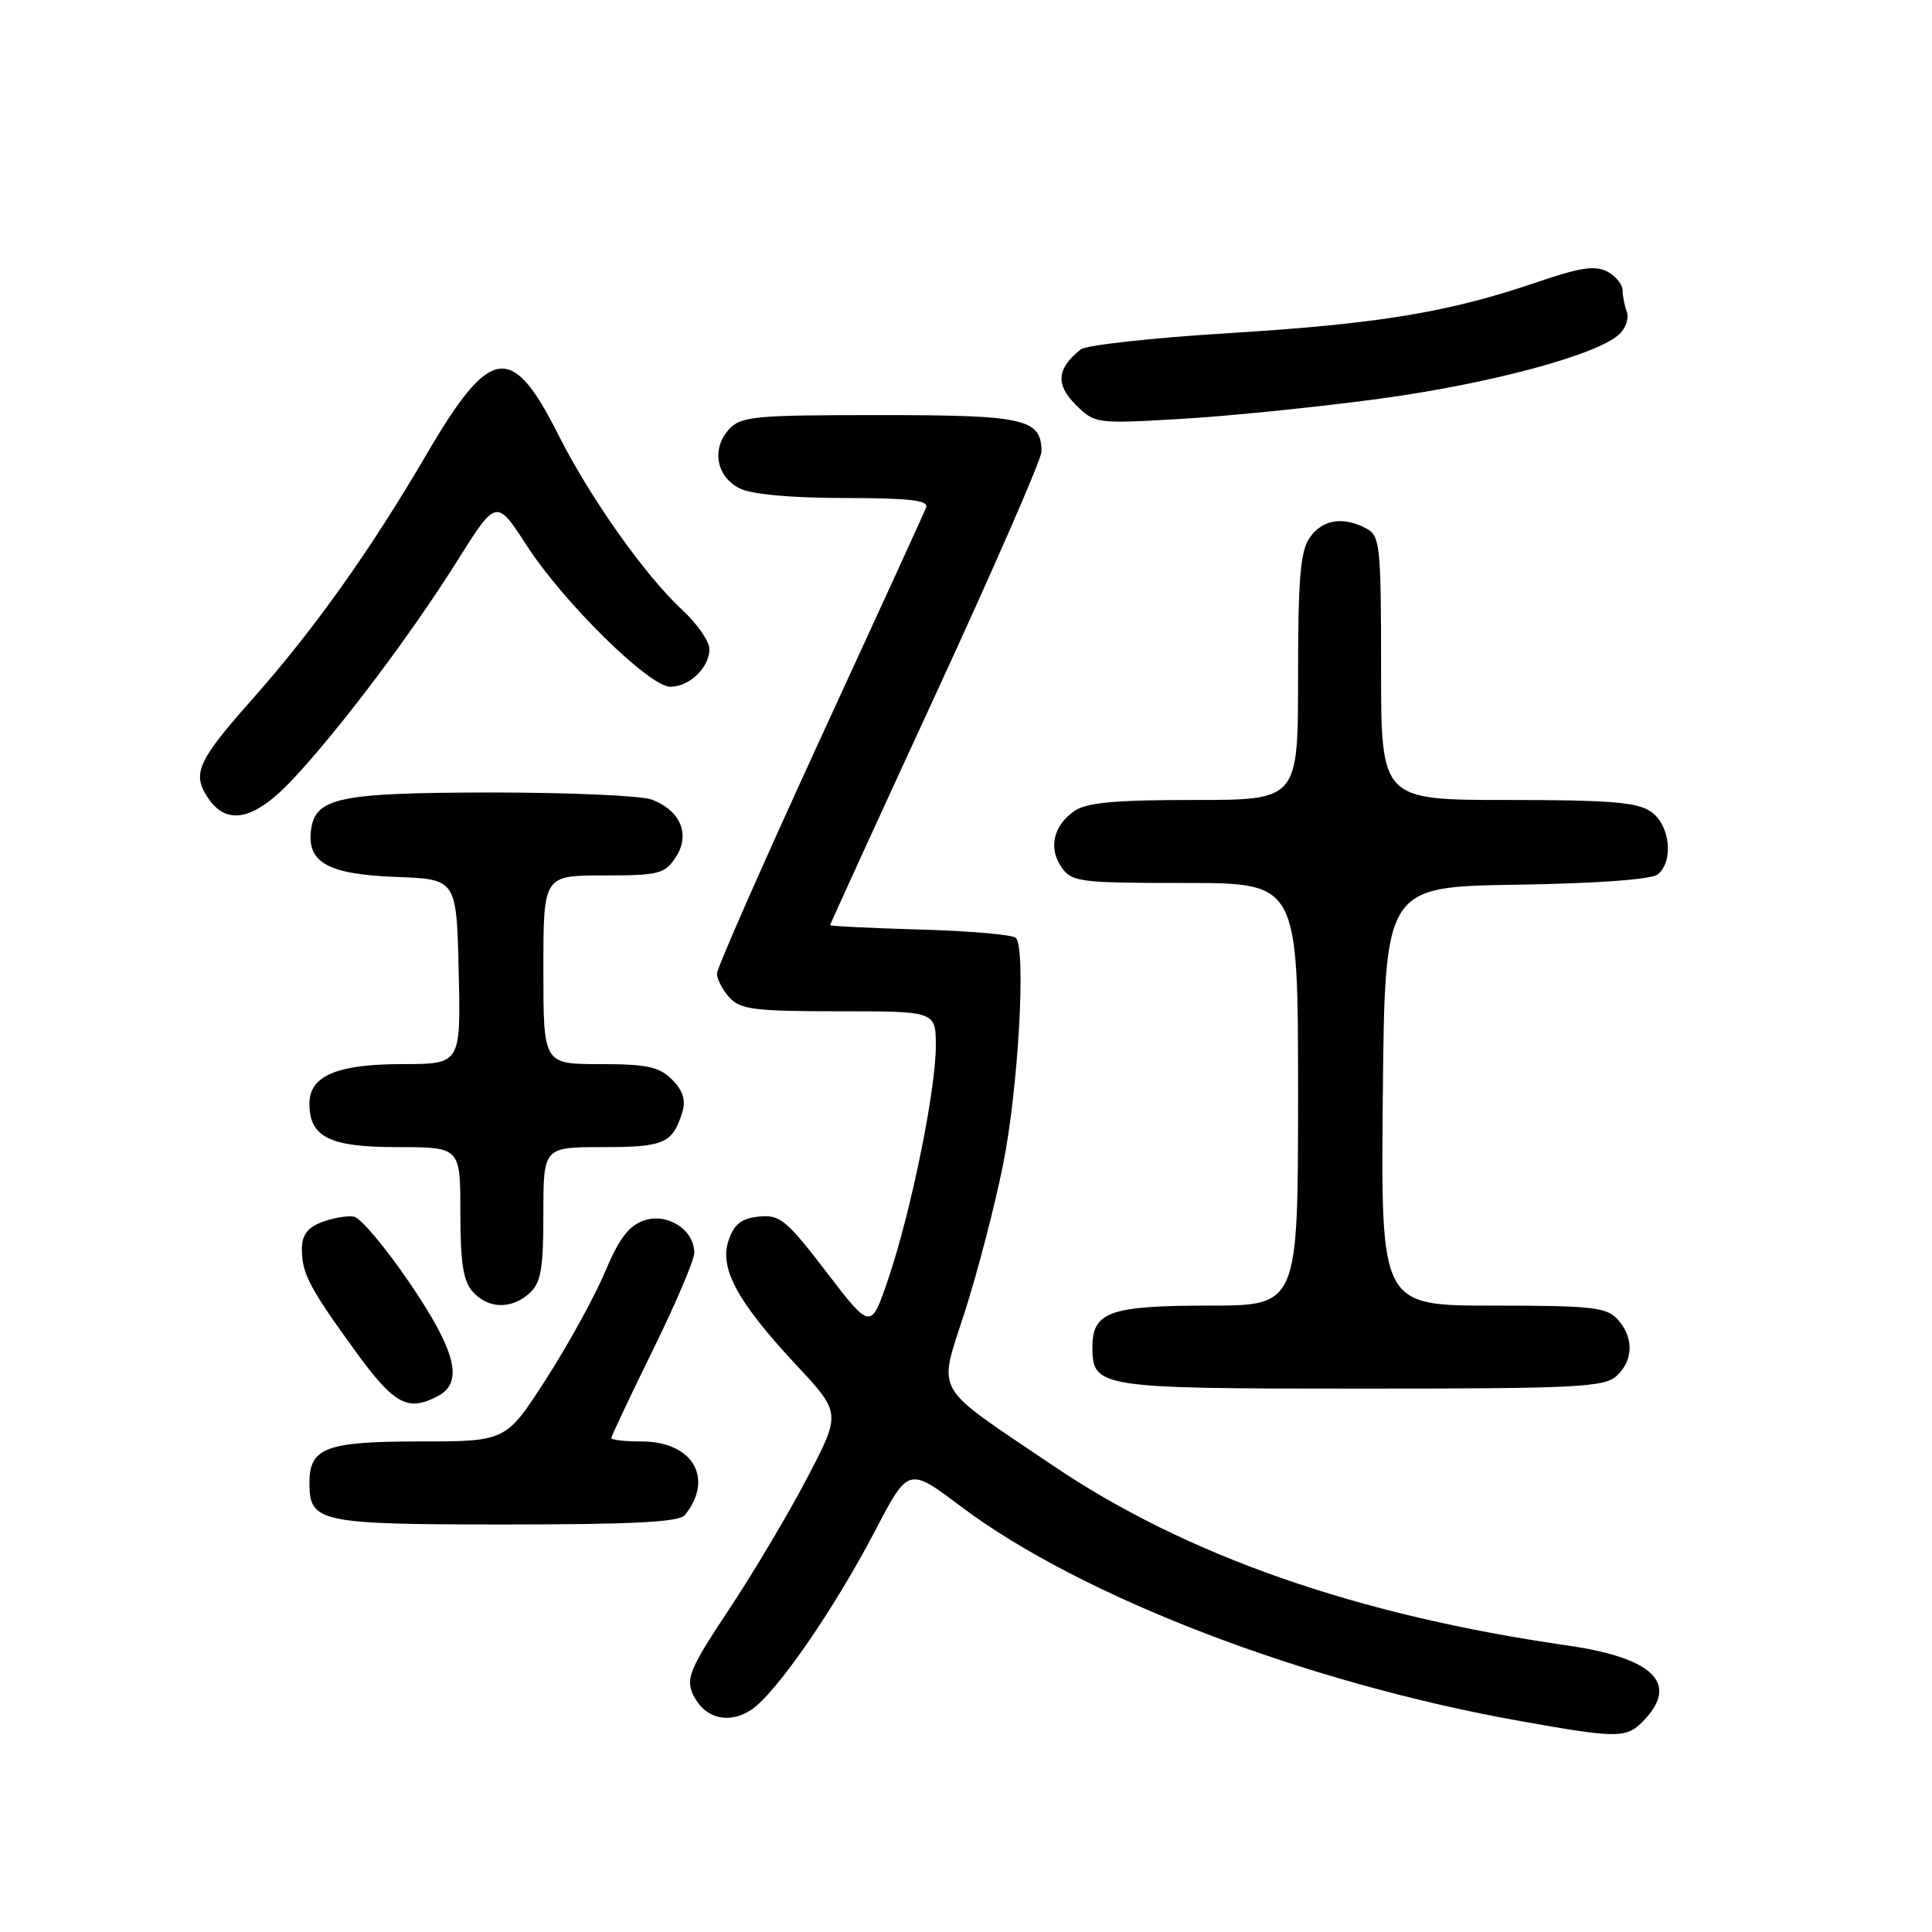 <?xml version="1.0" encoding="UTF-8" standalone="no"?>
<!DOCTYPE svg PUBLIC "-//W3C//DTD SVG 1.1//EN" "http://www.w3.org/Graphics/SVG/1.1/DTD/svg11.dtd" >
<svg xmlns="http://www.w3.org/2000/svg" xmlns:xlink="http://www.w3.org/1999/xlink" version="1.1" viewBox="0 0 256 256">
 <g >
 <path fill="currentColor"
d=" M 217.96 227.81 C 222.46 222.98 218.96 219.66 207.67 218.03 C 179.71 214.01 157.16 206.12 139.50 194.18 C 123.35 183.26 124.29 184.92 127.84 173.83 C 129.53 168.57 131.81 159.81 132.90 154.38 C 134.93 144.30 135.99 125.66 134.60 124.27 C 134.18 123.85 128.48 123.35 121.92 123.17 C 115.36 122.98 110.00 122.72 110.00 122.58 C 110.00 122.44 116.30 108.66 124.00 91.96 C 131.70 75.27 138.00 60.83 138.00 59.87 C 138.00 55.48 135.87 55.00 116.58 55.00 C 99.84 55.00 98.16 55.16 96.57 56.92 C 94.25 59.48 94.92 63.16 98.00 64.71 C 99.57 65.50 104.74 65.98 111.86 65.99 C 120.54 66.00 123.10 66.29 122.72 67.25 C 122.45 67.94 116.10 81.82 108.61 98.09 C 101.13 114.37 95.00 128.28 95.00 129.01 C 95.00 129.74 95.74 131.17 96.65 132.17 C 98.09 133.76 99.98 134.00 111.15 134.00 C 124.00 134.00 124.00 134.00 124.00 138.59 C 124.00 144.46 120.73 160.49 117.73 169.37 C 115.40 176.25 115.40 176.25 109.52 168.57 C 104.22 161.65 103.35 160.93 100.59 161.20 C 98.28 161.43 97.30 162.18 96.56 164.29 C 95.26 168.00 97.66 172.45 105.47 180.83 C 111.45 187.23 111.45 187.23 106.97 195.80 C 104.51 200.52 99.85 208.36 96.61 213.24 C 91.45 221.01 90.86 222.39 91.80 224.47 C 93.26 227.66 96.51 228.55 99.53 226.57 C 102.78 224.44 110.47 213.33 115.94 202.87 C 120.37 194.38 120.37 194.38 127.33 199.62 C 143.25 211.59 172.98 222.99 201.50 228.06 C 214.65 230.40 215.57 230.38 217.96 227.81 Z  M 90.76 200.75 C 94.66 195.87 91.78 191.00 85.00 191.00 C 82.80 191.00 81.00 190.80 81.00 190.56 C 81.00 190.32 83.47 185.07 86.50 178.91 C 89.53 172.75 92.00 166.94 92.00 166.01 C 92.00 162.97 88.47 160.68 85.39 161.70 C 83.33 162.39 82.05 164.07 80.16 168.56 C 78.78 171.83 75.27 178.21 72.35 182.75 C 67.04 191.00 67.04 191.00 55.59 191.00 C 43.18 191.00 41.00 191.82 41.00 196.50 C 41.00 201.73 42.25 202.00 66.95 202.00 C 83.99 202.00 90.01 201.68 90.76 200.75 Z  M 58.07 184.96 C 61.46 183.15 60.41 178.99 54.25 169.95 C 51.09 165.31 47.79 161.38 46.92 161.22 C 46.05 161.05 44.14 161.38 42.67 161.93 C 40.73 162.67 40.00 163.65 40.00 165.54 C 40.00 168.75 41.03 170.70 47.24 179.24 C 52.26 186.13 54.08 187.10 58.07 184.96 Z  M 214.17 182.35 C 216.45 180.29 216.52 177.23 214.35 174.83 C 212.88 173.21 210.96 173.00 197.83 173.00 C 182.97 173.00 182.97 173.00 183.23 145.25 C 183.50 117.50 183.50 117.50 200.93 117.23 C 211.71 117.06 218.86 116.53 219.68 115.85 C 221.80 114.09 221.29 109.31 218.78 107.56 C 216.98 106.30 213.34 106.00 199.78 106.00 C 183.00 106.00 183.00 106.00 183.00 88.54 C 183.00 72.29 182.86 71.00 181.07 70.04 C 177.99 68.39 175.24 68.82 173.56 71.22 C 172.30 73.01 172.00 76.61 172.00 89.72 C 172.00 106.00 172.00 106.00 158.22 106.00 C 147.72 106.00 143.95 106.35 142.35 107.47 C 139.56 109.42 138.89 112.40 140.67 114.94 C 142.02 116.86 143.09 117.00 157.06 117.00 C 172.00 117.00 172.00 117.00 172.00 145.00 C 172.00 173.00 172.00 173.00 160.19 173.00 C 147.06 173.00 144.75 173.82 144.75 178.50 C 144.75 183.88 145.54 184.00 180.36 184.00 C 208.72 184.00 212.55 183.81 214.17 182.35 Z  M 70.17 171.35 C 71.68 169.98 72.00 168.14 72.00 160.85 C 72.00 152.00 72.00 152.00 79.88 152.00 C 88.04 152.00 89.14 151.51 90.43 147.30 C 90.90 145.77 90.48 144.48 89.05 143.05 C 87.35 141.35 85.73 141.00 79.50 141.00 C 72.00 141.00 72.00 141.00 72.00 128.50 C 72.00 116.00 72.00 116.00 79.98 116.00 C 87.32 116.00 88.08 115.81 89.55 113.57 C 91.51 110.58 90.18 107.40 86.37 105.95 C 85.00 105.43 75.46 105.01 65.18 105.01 C 44.79 105.03 41.72 105.68 41.20 110.08 C 40.70 114.32 43.56 115.87 52.53 116.20 C 60.50 116.50 60.50 116.50 60.78 128.75 C 61.06 141.00 61.06 141.00 53.25 141.00 C 44.66 141.00 41.00 142.56 41.00 146.23 C 41.00 150.68 43.66 152.00 52.65 152.00 C 61.00 152.00 61.00 152.00 61.00 160.67 C 61.00 167.34 61.38 169.77 62.65 171.17 C 64.71 173.45 67.77 173.52 70.17 171.35 Z  M 38.81 103.25 C 45.05 96.57 54.43 84.12 60.56 74.36 C 65.77 66.07 65.77 66.07 69.79 72.28 C 74.70 79.86 86.03 91.00 88.82 91.00 C 91.36 91.00 94.00 88.45 94.00 86.01 C 94.00 84.99 92.39 82.66 90.41 80.83 C 85.46 76.24 78.18 65.95 74.00 57.64 C 67.80 45.32 64.98 45.73 56.52 60.20 C 49.12 72.86 41.65 83.37 33.56 92.50 C 26.20 100.79 25.43 102.48 27.50 105.64 C 30.03 109.50 33.67 108.73 38.81 103.25 Z  M 182.47 52.88 C 197.41 50.88 211.87 46.98 214.65 44.21 C 215.46 43.40 215.86 42.09 215.56 41.29 C 215.25 40.49 215.00 39.21 215.00 38.45 C 215.00 37.69 214.09 36.58 212.97 35.98 C 211.39 35.14 209.37 35.44 203.72 37.37 C 192.10 41.36 182.68 42.92 163.00 44.13 C 152.82 44.75 143.91 45.73 143.20 46.30 C 140.05 48.80 139.84 50.93 142.50 53.59 C 145.05 56.14 145.19 56.16 156.29 55.52 C 162.45 55.17 174.24 53.98 182.47 52.88 Z "/>
</g>
</svg>